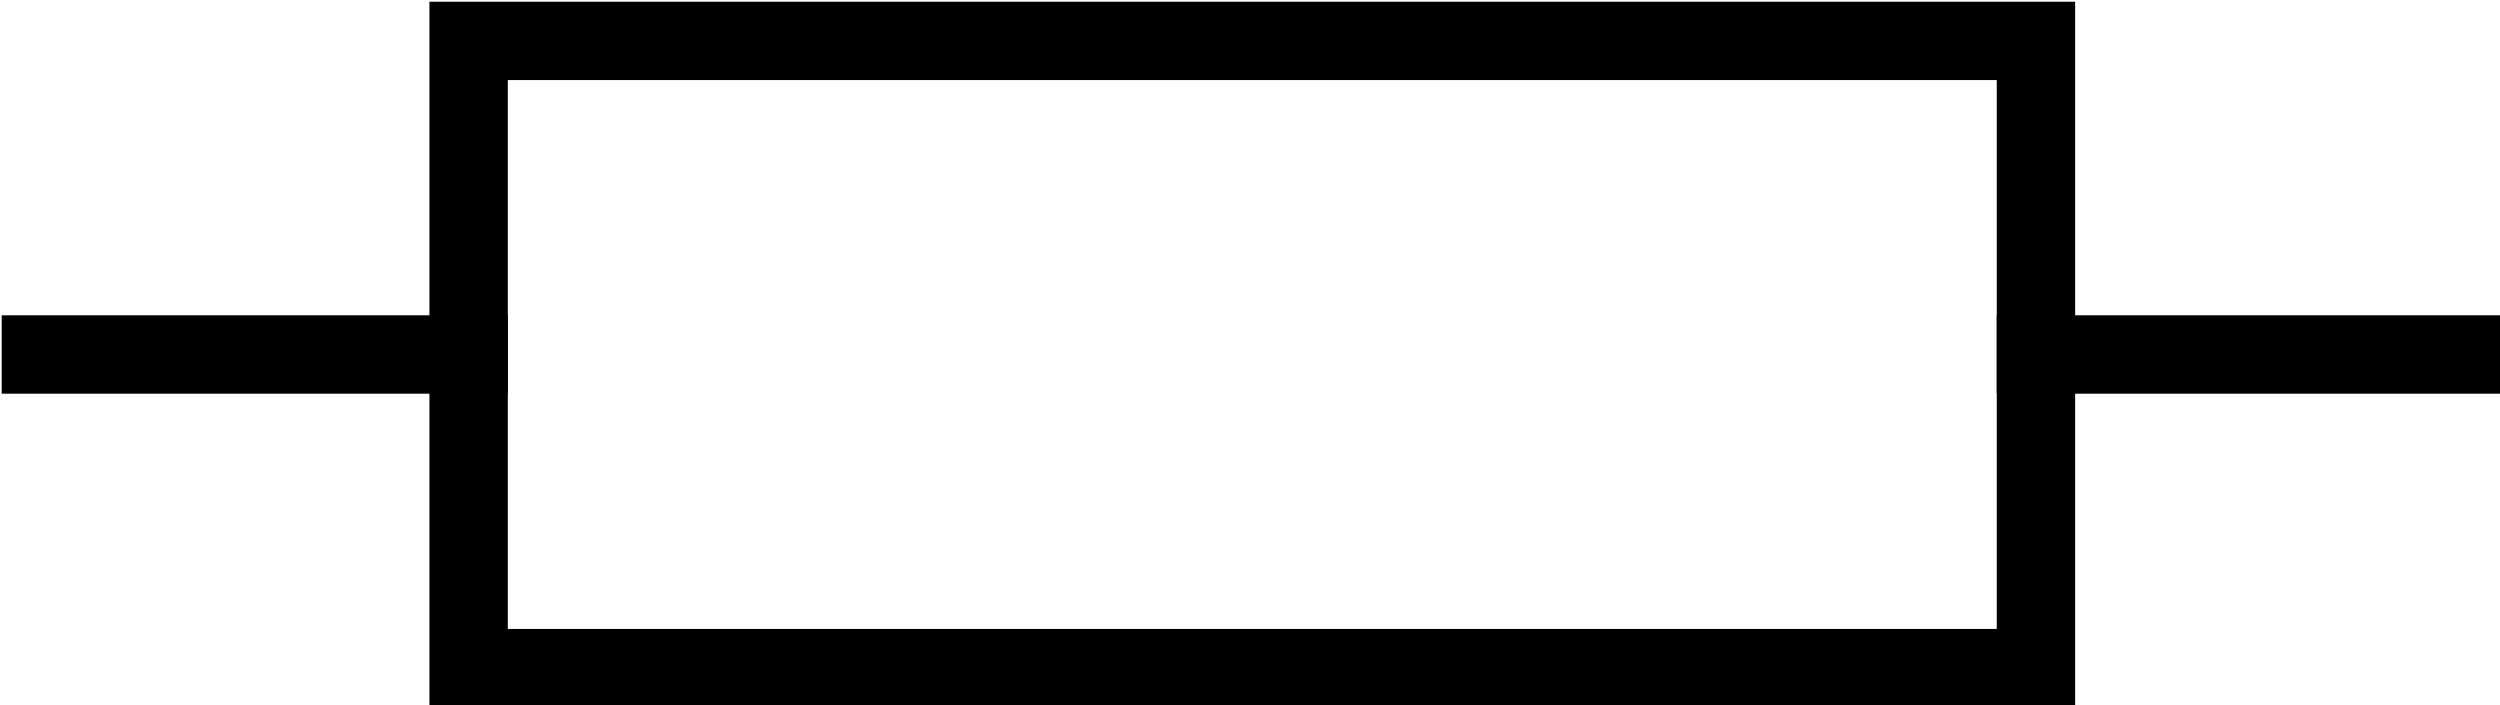 <?xml version="1.0" encoding="UTF-8" standalone="no"?>
<!-- Created with Inkscape (http://www.inkscape.org/) -->

<svg
   width="422mm"
   height="119mm"
   viewBox="0 0 422 119"
   version="1.1"
   id="svg1482"
   xmlns="http://www.w3.org/2000/svg"
   xmlns:svg="http://www.w3.org/2000/svg">
  <defs
     id="defs1479" />
  <g
     id="layer1">
    <path
       id="path21070-7-9"
       d="m 415.871,59.839 h -72.202 m -264.565,0 H 6.902"
       style="fill:none;stroke:#000000;stroke-width:13.231;stroke-linecap:square;stroke-linejoin:miter;stroke-miterlimit:4;stroke-dasharray:none;stroke-dashoffset:0;stroke-opacity:1" />
    <path
       style="fill:none;stroke:#000000;stroke-width:13.231;stroke-miterlimit:4;stroke-dasharray:none"
       d="M 79.103,112.774 V 6.905 H 343.668 V 112.774 Z"
       id="rect3913-3" />
  </g>
</svg>

